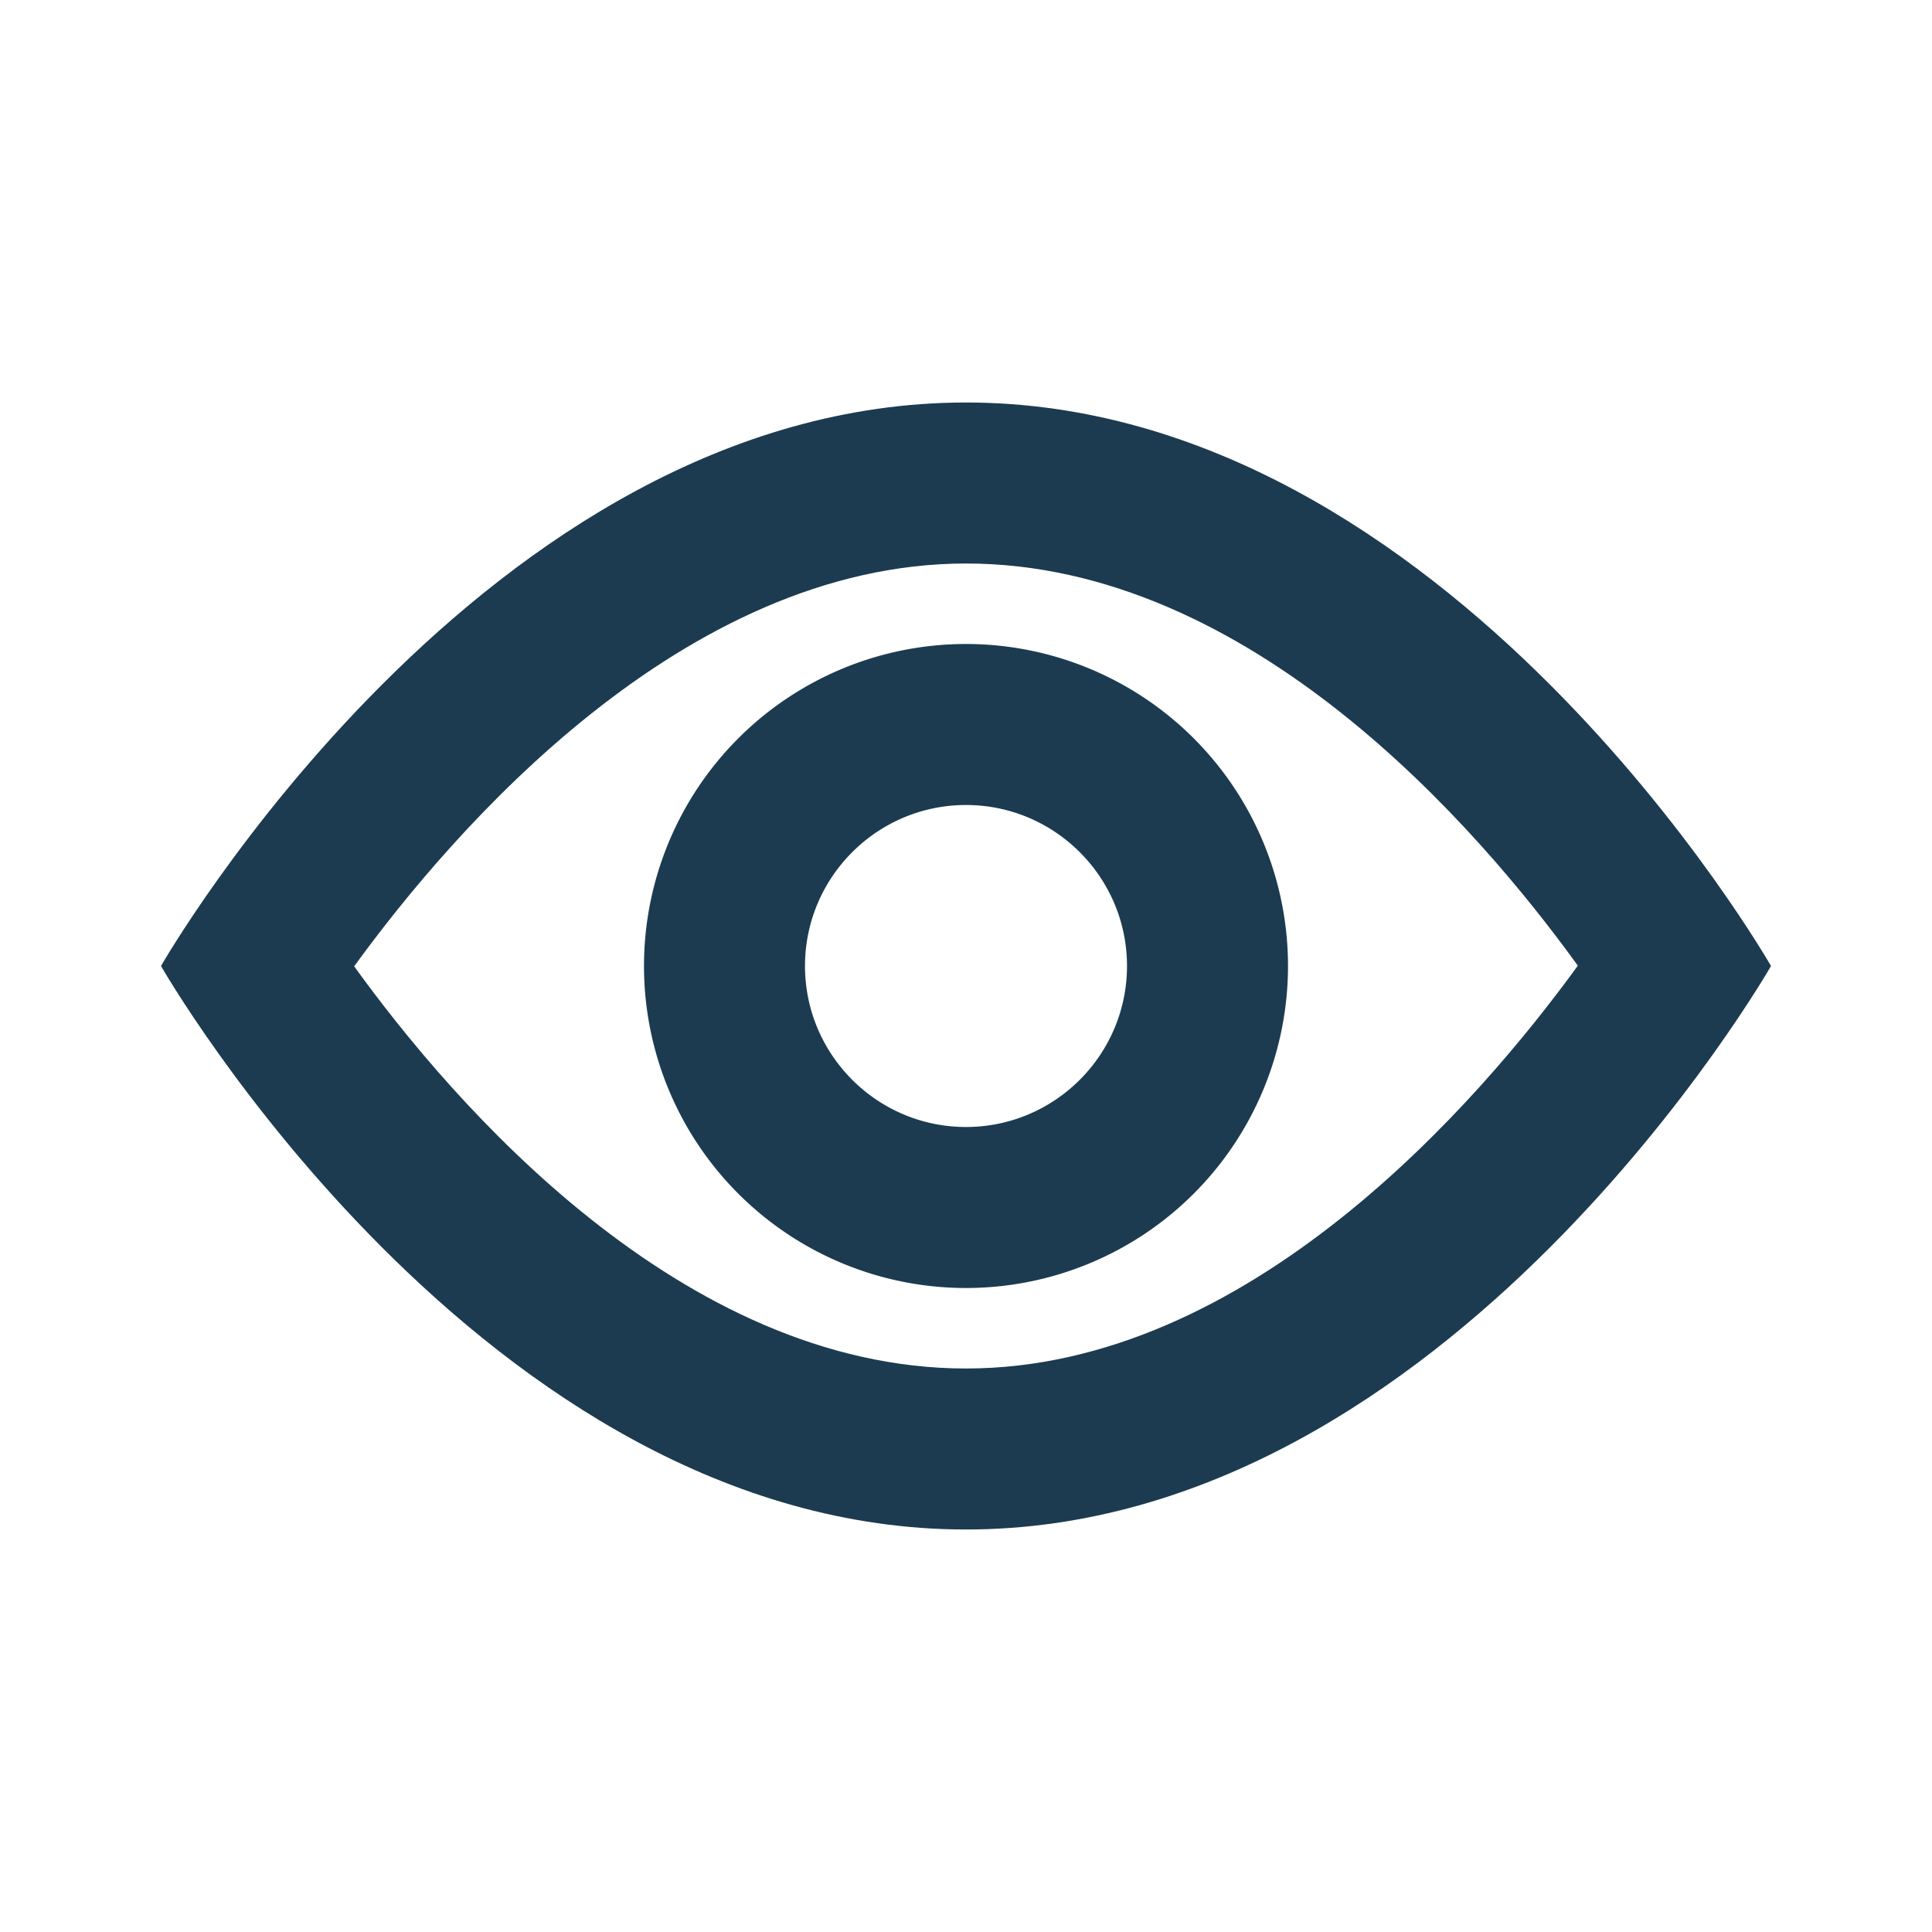 <svg width="800" height="800" viewBox="0 0 48 48" xmlns="http://www.w3.org/2000/svg"><path d="M0 0h48v48H0z" fill="none"/><g fill="#1C3B50"><path d="M24 38c12 0 20-14 20-14s-8-14-20-14S4 24 4 24s8 14 20 14zm0-24c7.072 0 12.741 6.584 15.201 9.992C36.728 27.396 31.024 34 24 34c-7.072 0-12.741-6.584-15.201-9.992C11.272 20.604 16.976 14 24 14z"/><path d="M24 32a8 8 0 1 0 0-16 8 8 0 0 0 0 16zm0-12c2.206 0 4 1.794 4 4s-1.794 4-4 4-4-1.794-4-4 1.794-4 4-4z"/></g></svg>